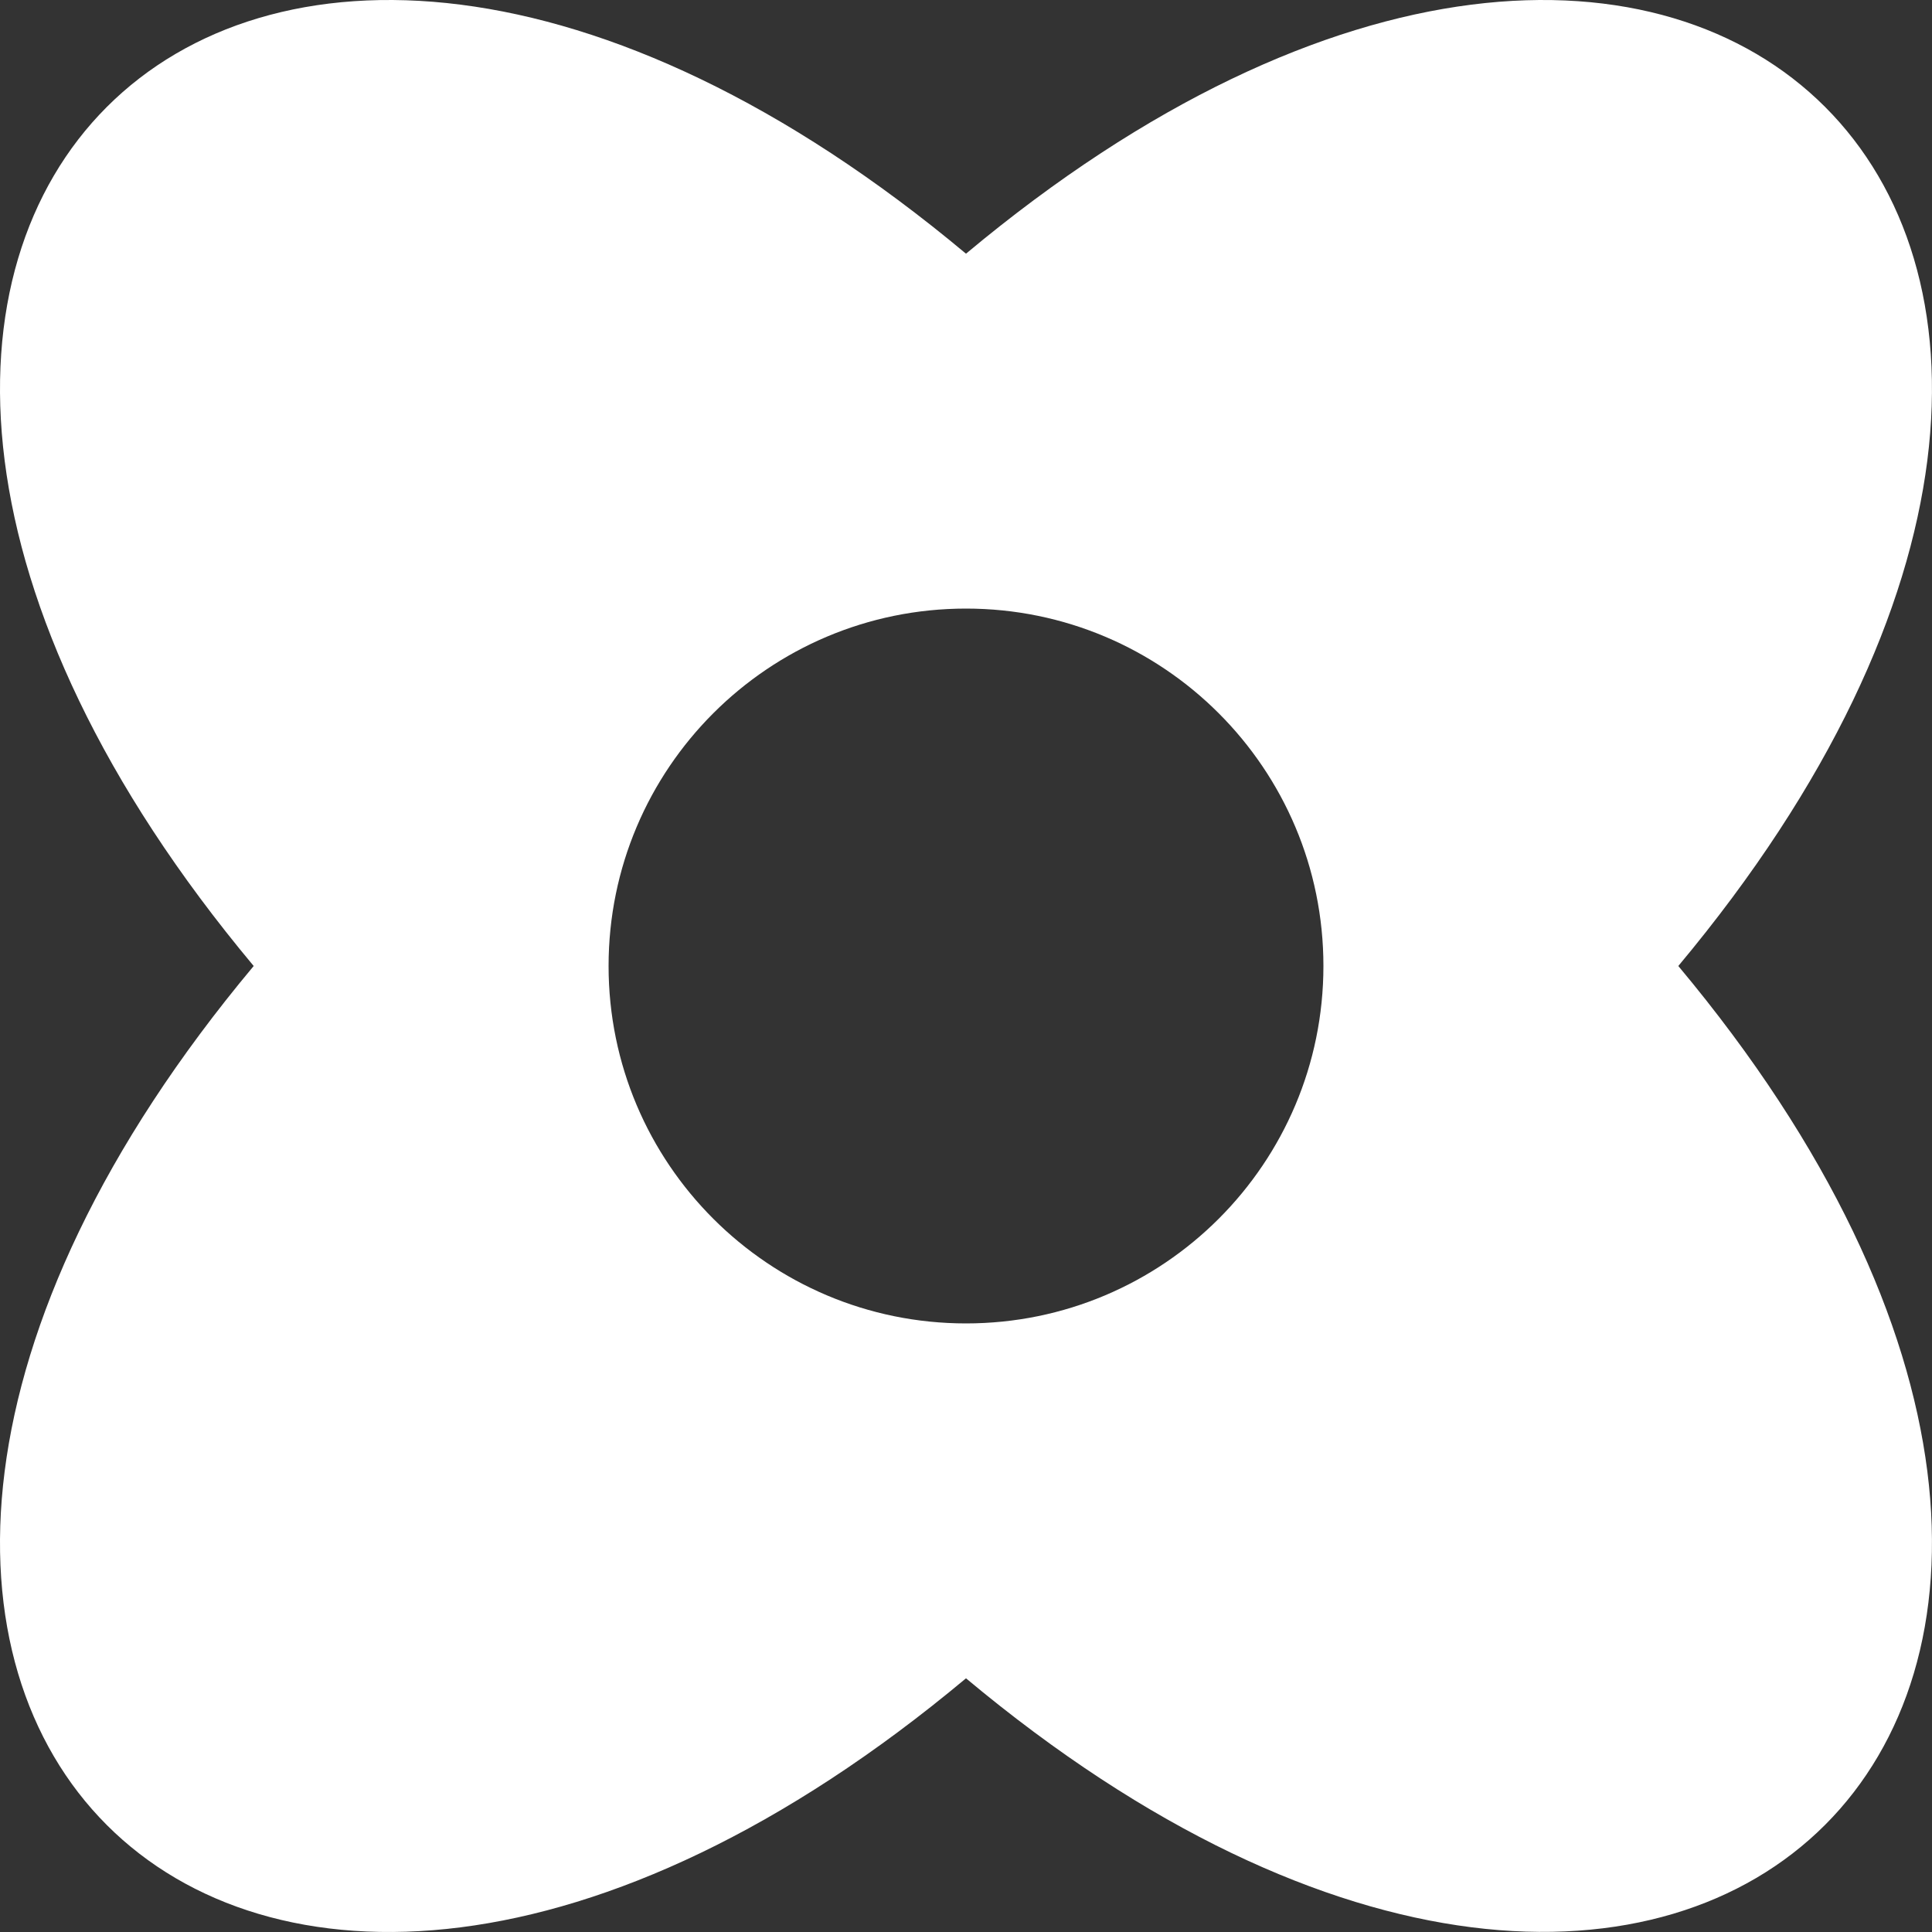 <svg xmlns="http://www.w3.org/2000/svg" width="200" height="200" fill="none" viewBox="0 0 200 200"><rect x="0" y="0" width="200" height="200" fill="#333333" stroke="none"/><g clip-path="url(#clip0_119_322)"><path fill="#fff" fill-rule="evenodd" d="M26.262 100c-63.206 75.636-1.898 136.944 73.738 73.738 75.621 63.206 136.944 1.84 73.738-73.738C236.944 24.364 175.621-36.944 100 26.262 24.364-36.944-36.944 24.364 26.262 100ZM100 137c20.435 0 37-16.565 37-37 0-20.434-16.565-37-37-37-20.434 0-37 16.566-37 37 0 20.435 16.566 37 37 37Z" clip-rule="evenodd"/></g></svg>